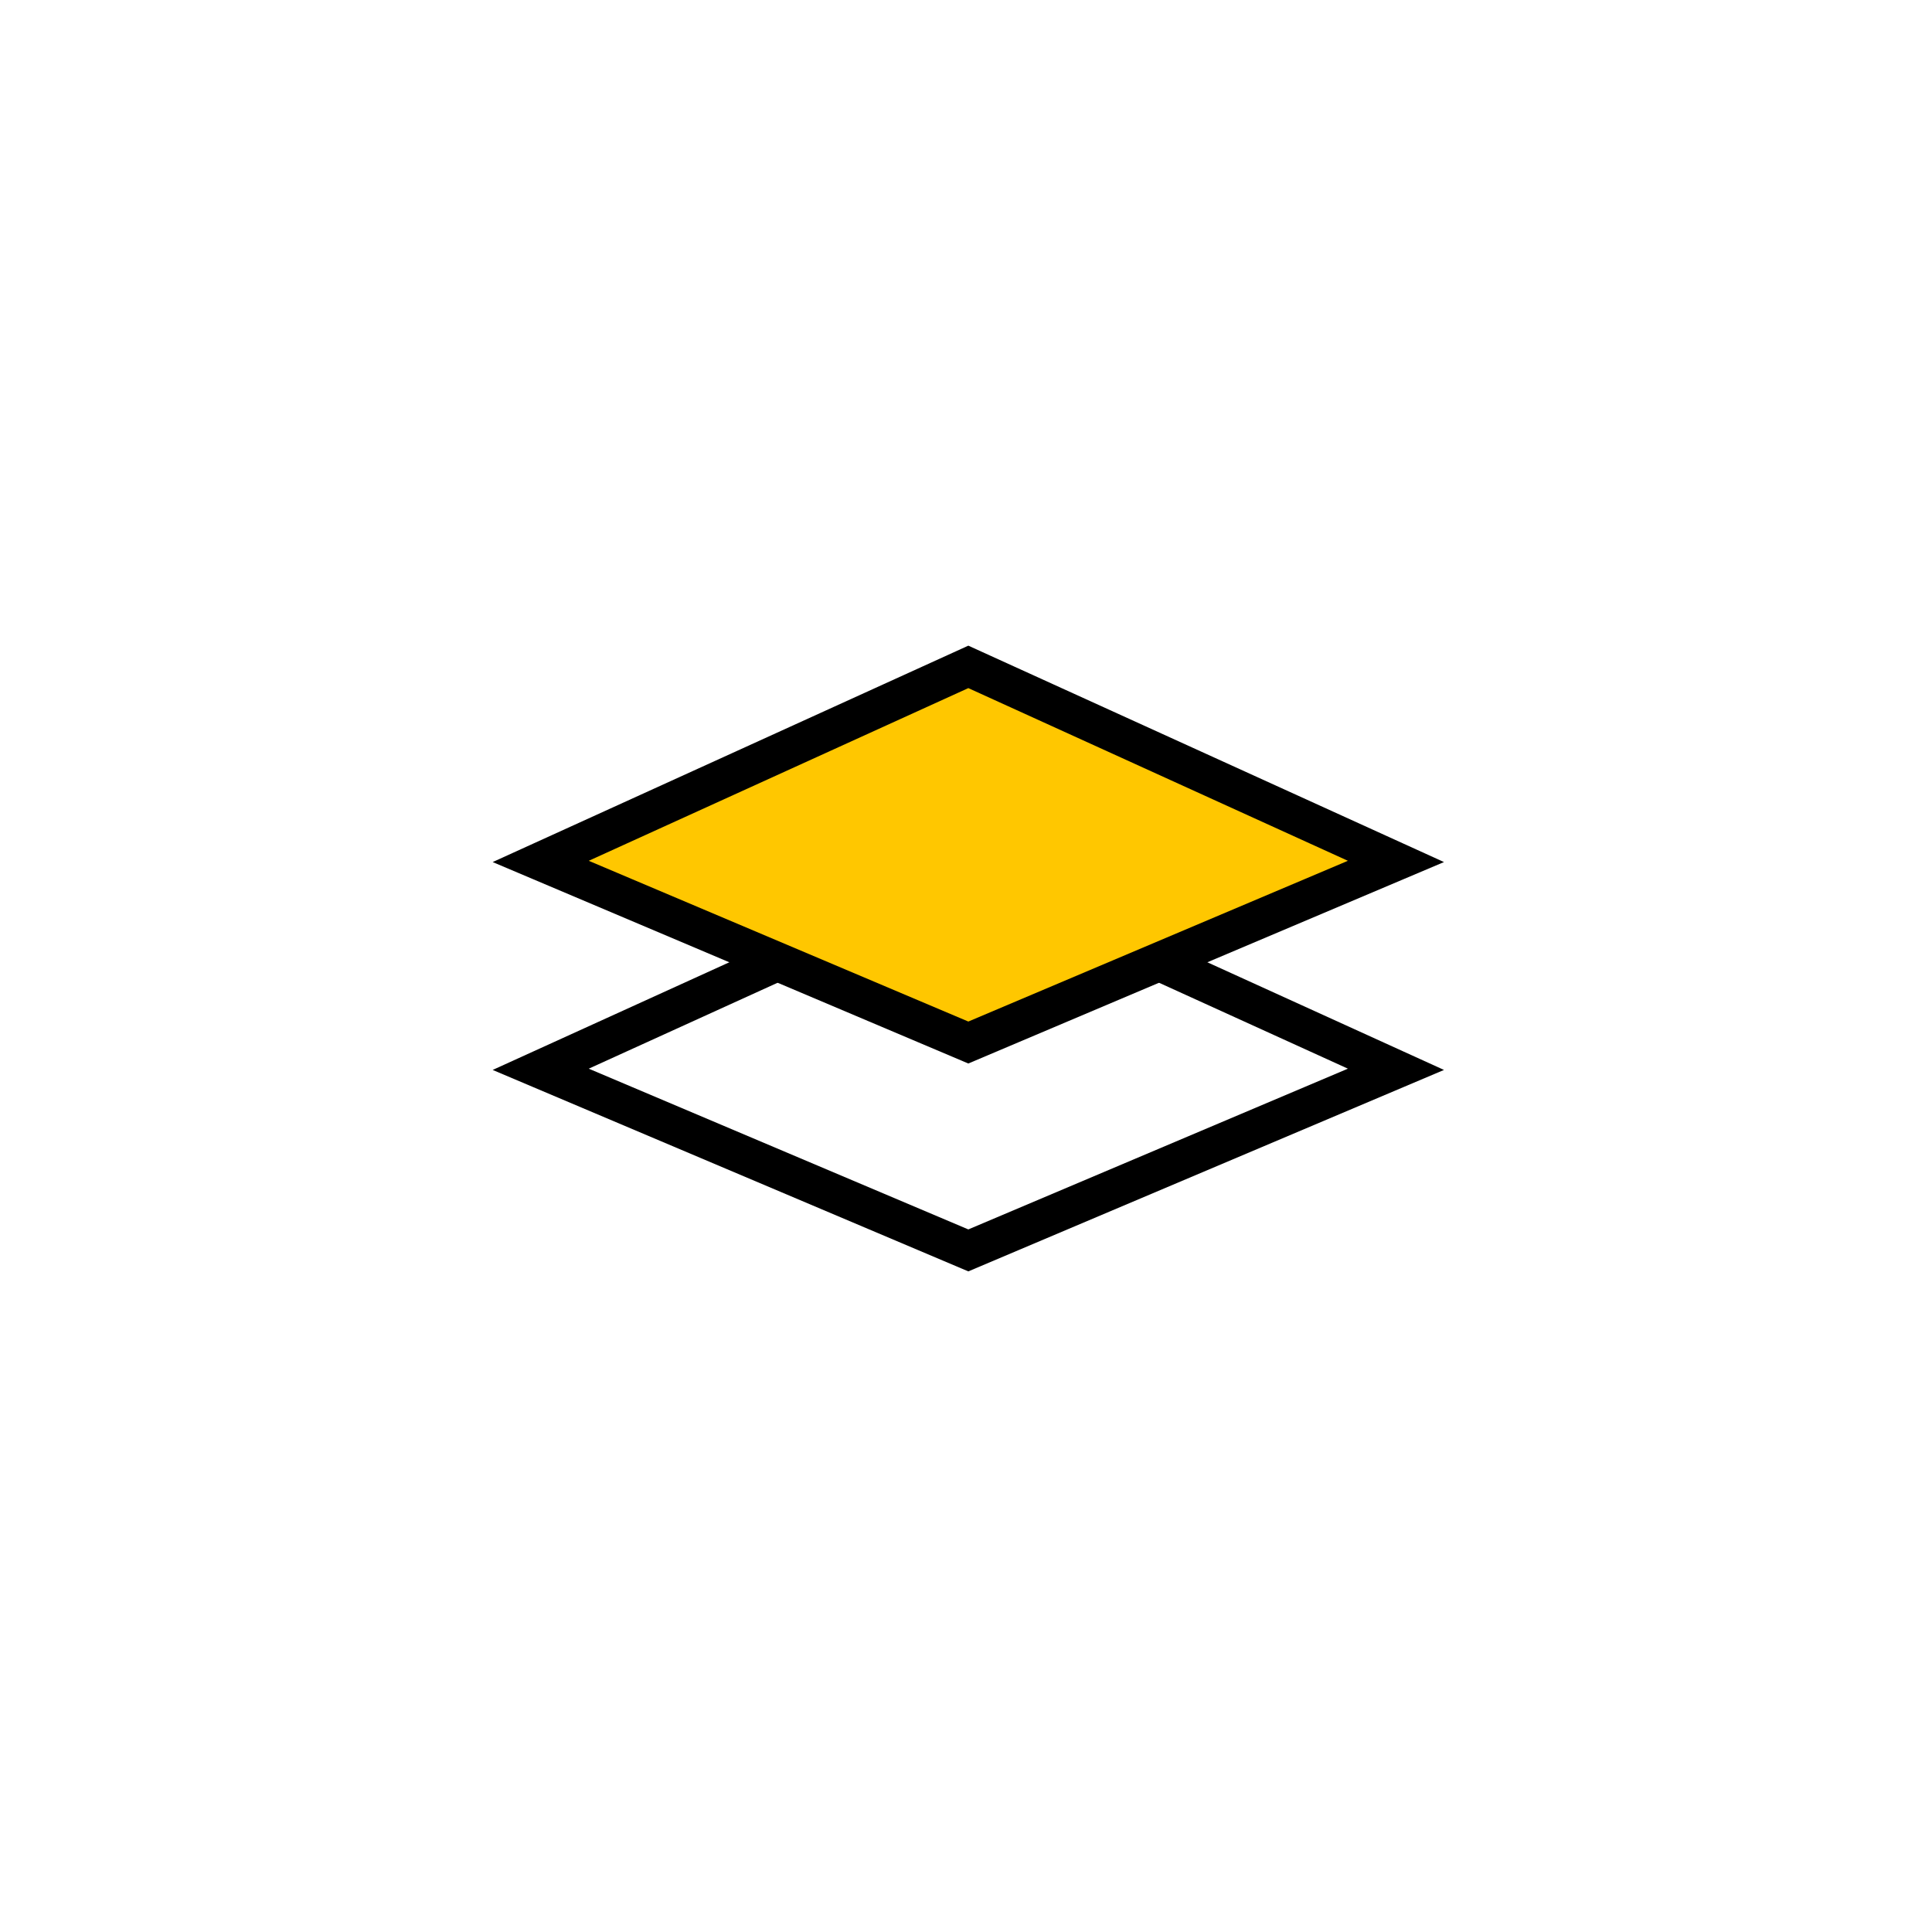 <svg width="200" height="200" viewBox="0 0 200 200" fill="none" xmlns="http://www.w3.org/2000/svg">
<path d="M55.974 110.694L100.241 90.555L144.508 110.694L100.241 129.441L55.974 110.694Z" stroke="black" stroke-width="4"/>
<path d="M55.974 89.175L100.241 69.036L144.508 89.175L100.241 107.922L55.974 89.175Z" fill="#FFC700" stroke="black" stroke-width="4"/>
</svg>
